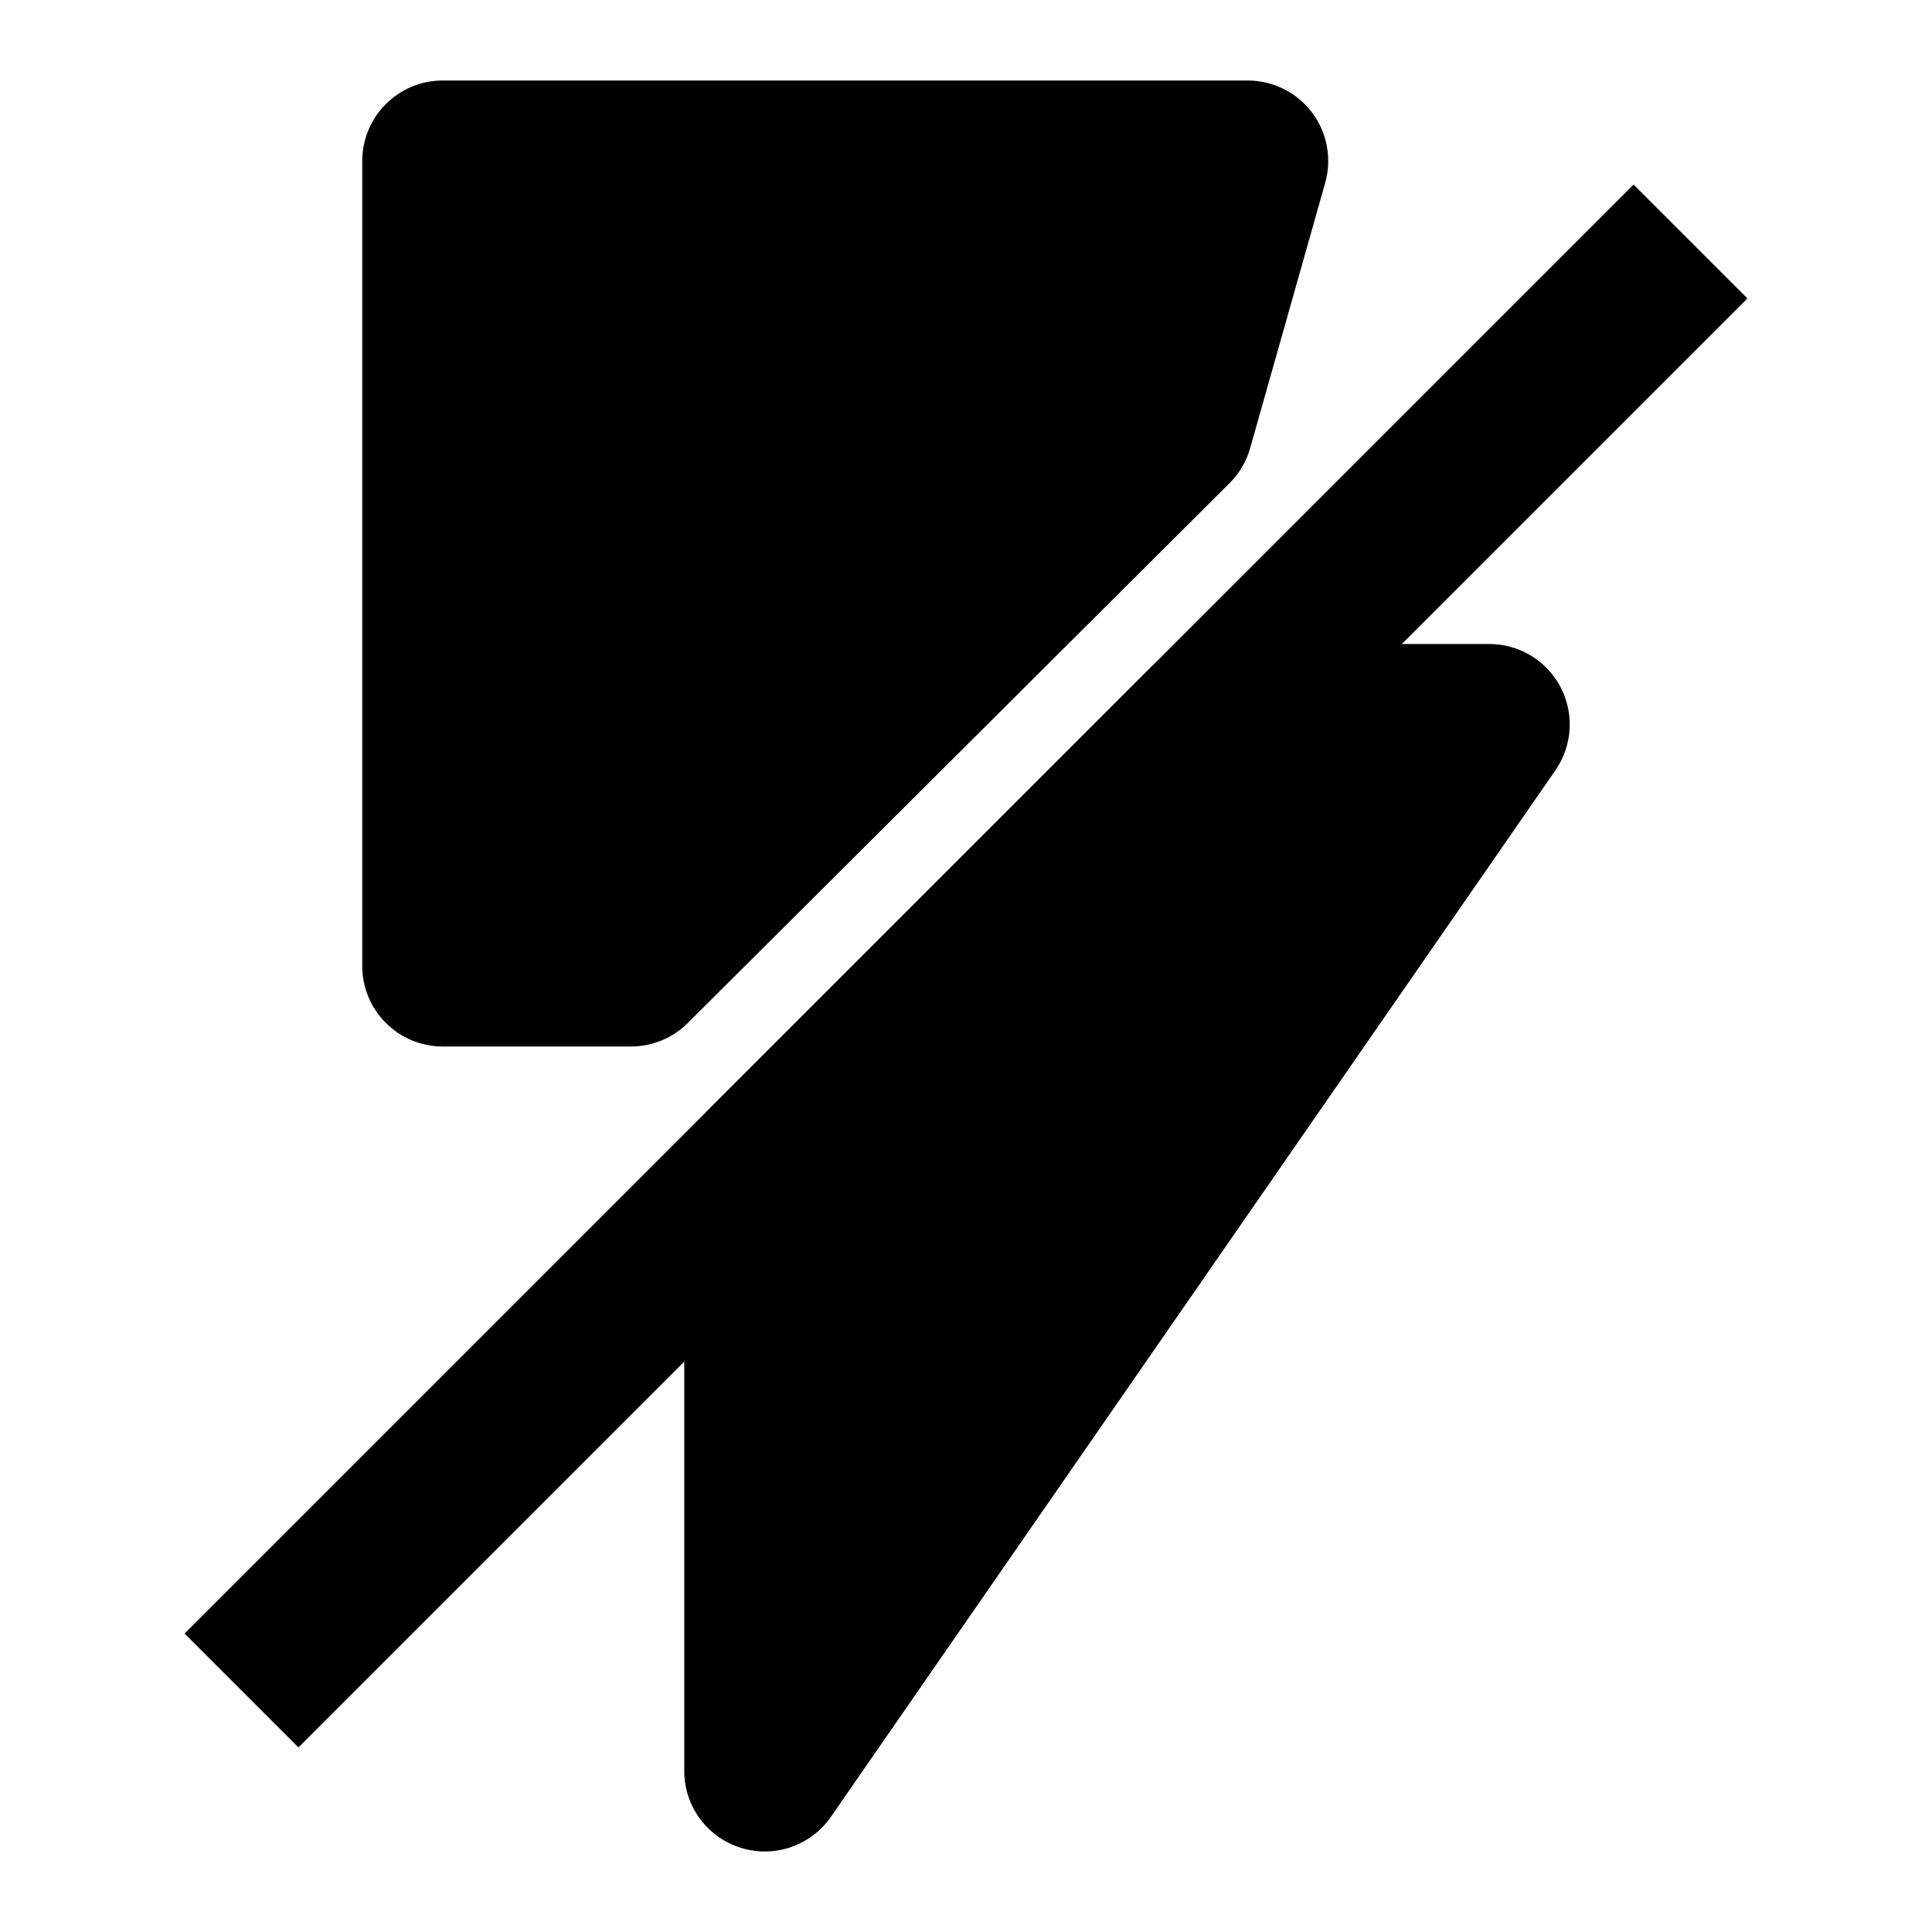 <svg width="24" height="24" viewBox="0 0 24 24" fill="none" xmlns="http://www.w3.org/2000/svg">
<path fill-rule="evenodd" clip-rule="evenodd" d="M5.5 1C4.948 1 4.5 1.448 4.5 2V12C4.5 12.552 4.948 13 5.5 13H7.838C8.103 13 8.356 12.895 8.544 12.708L15.274 6.002C15.395 5.881 15.484 5.731 15.53 5.566L16.462 2.272C16.547 1.971 16.487 1.647 16.298 1.397C16.109 1.147 15.813 1 15.5 1H5.5ZM15 8C14.735 8 14.48 8.105 14.293 8.293L8.793 13.793C8.605 13.98 8.5 14.235 8.5 14.5V22C8.5 22.437 8.784 22.824 9.202 22.954C9.619 23.085 10.073 22.929 10.322 22.569L19.322 9.569C19.534 9.263 19.558 8.865 19.386 8.536C19.213 8.206 18.872 8 18.5 8H15Z" fill="black"/>
<path fill-rule="evenodd" clip-rule="evenodd" d="M2.293 20.293L20.293 2.293L21.707 3.707L3.707 21.707L2.293 20.293Z" fill="black"/>
</svg>
